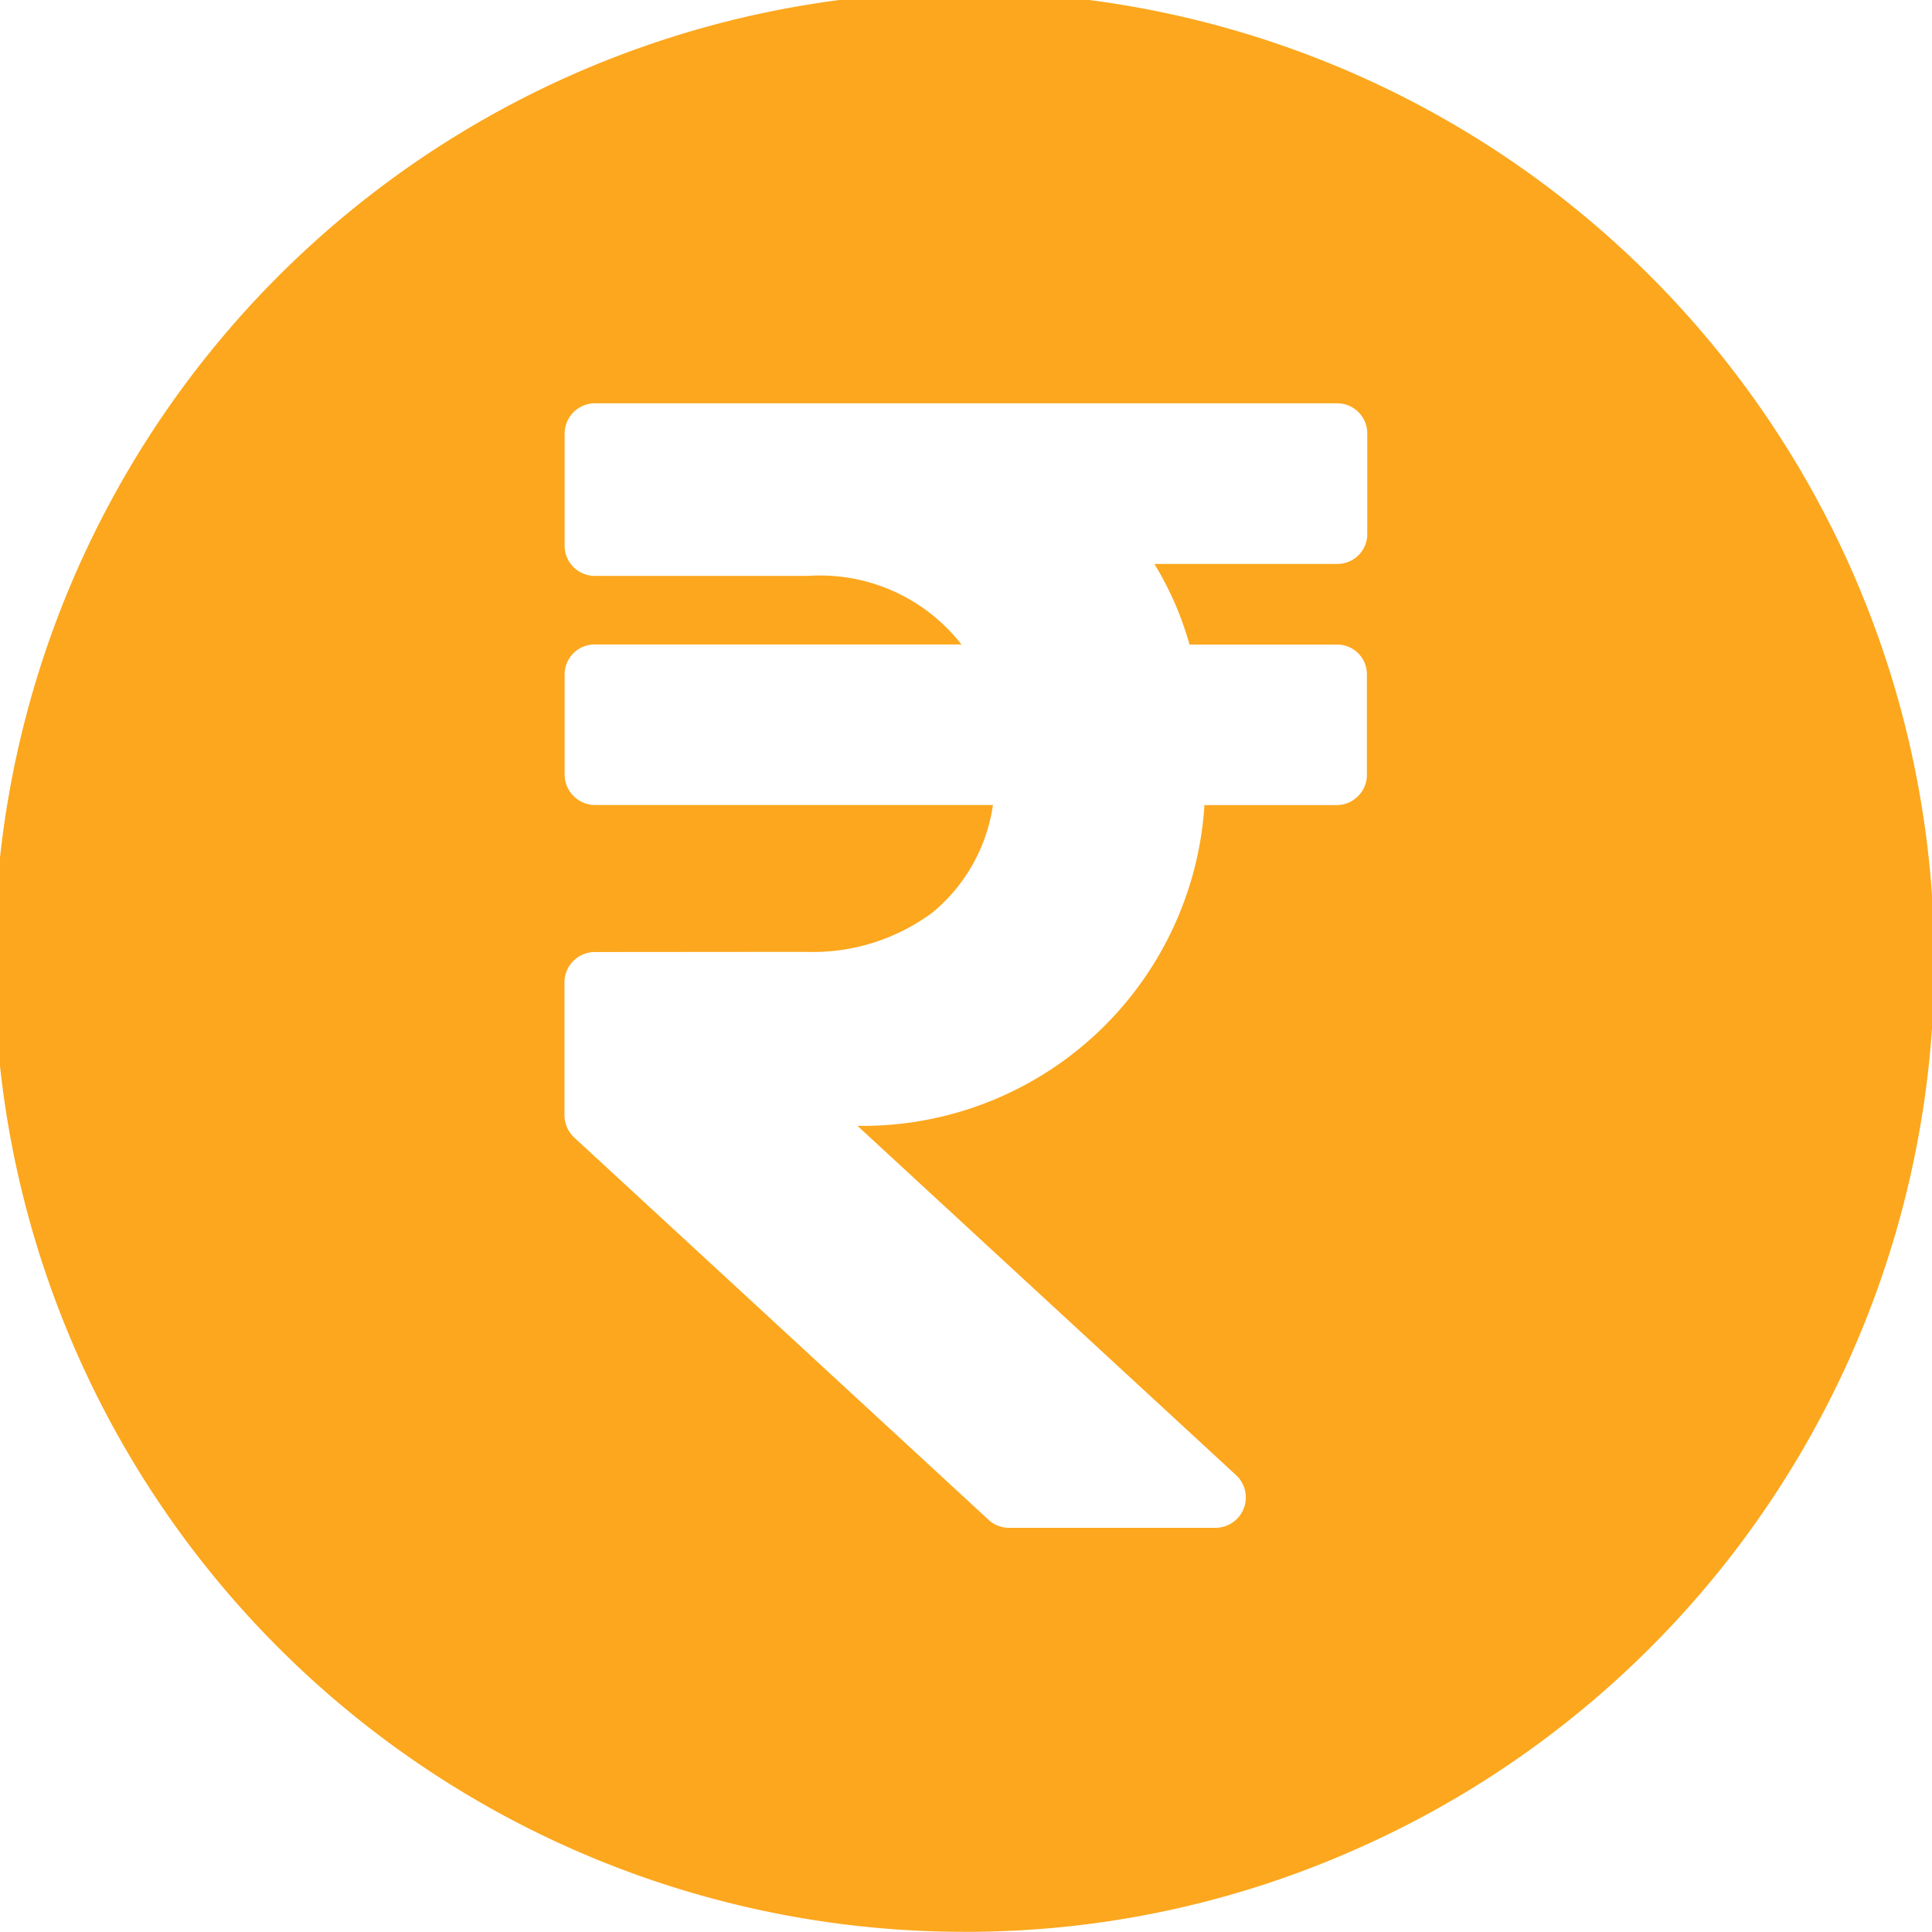 <svg xmlns="http://www.w3.org/2000/svg" width="21.998" height="22" viewBox="0 0 21.998 22">
  <path id="Exclusion_3" data-name="Exclusion 3" d="M18314,19694a11.044,11.044,0,1,1,4.283-.871A10.917,10.917,0,0,1,18314,19694Zm-4.225-11.156a.346.346,0,0,0-.344.344v1.516a.351.351,0,0,0,.109.25l4.717,4.352a.343.343,0,0,0,.23.094h2.357a.346.346,0,0,0,.234-.6l-4.311-3.977a3.9,3.9,0,0,0,3.951-3.652h1.51a.346.346,0,0,0,.34-.344v-1.148a.339.339,0,0,0-.34-.336h-1.68a3.655,3.655,0,0,0-.4-.918h2.084a.34.34,0,0,0,.34-.34v-1.145a.343.343,0,0,0-.34-.344h-8.455a.346.346,0,0,0-.344.344v1.277a.343.343,0,0,0,.344.344h2.434a2.04,2.04,0,0,1,1.74.781h-4.174a.341.341,0,0,0-.344.336v1.148a.348.348,0,0,0,.344.344h4.533a1.954,1.954,0,0,1-.687,1.223,2.286,2.286,0,0,1-1.447.449Z" transform="translate(-18303.004 -19672.004)" fill="#fca71d"/>
</svg>
